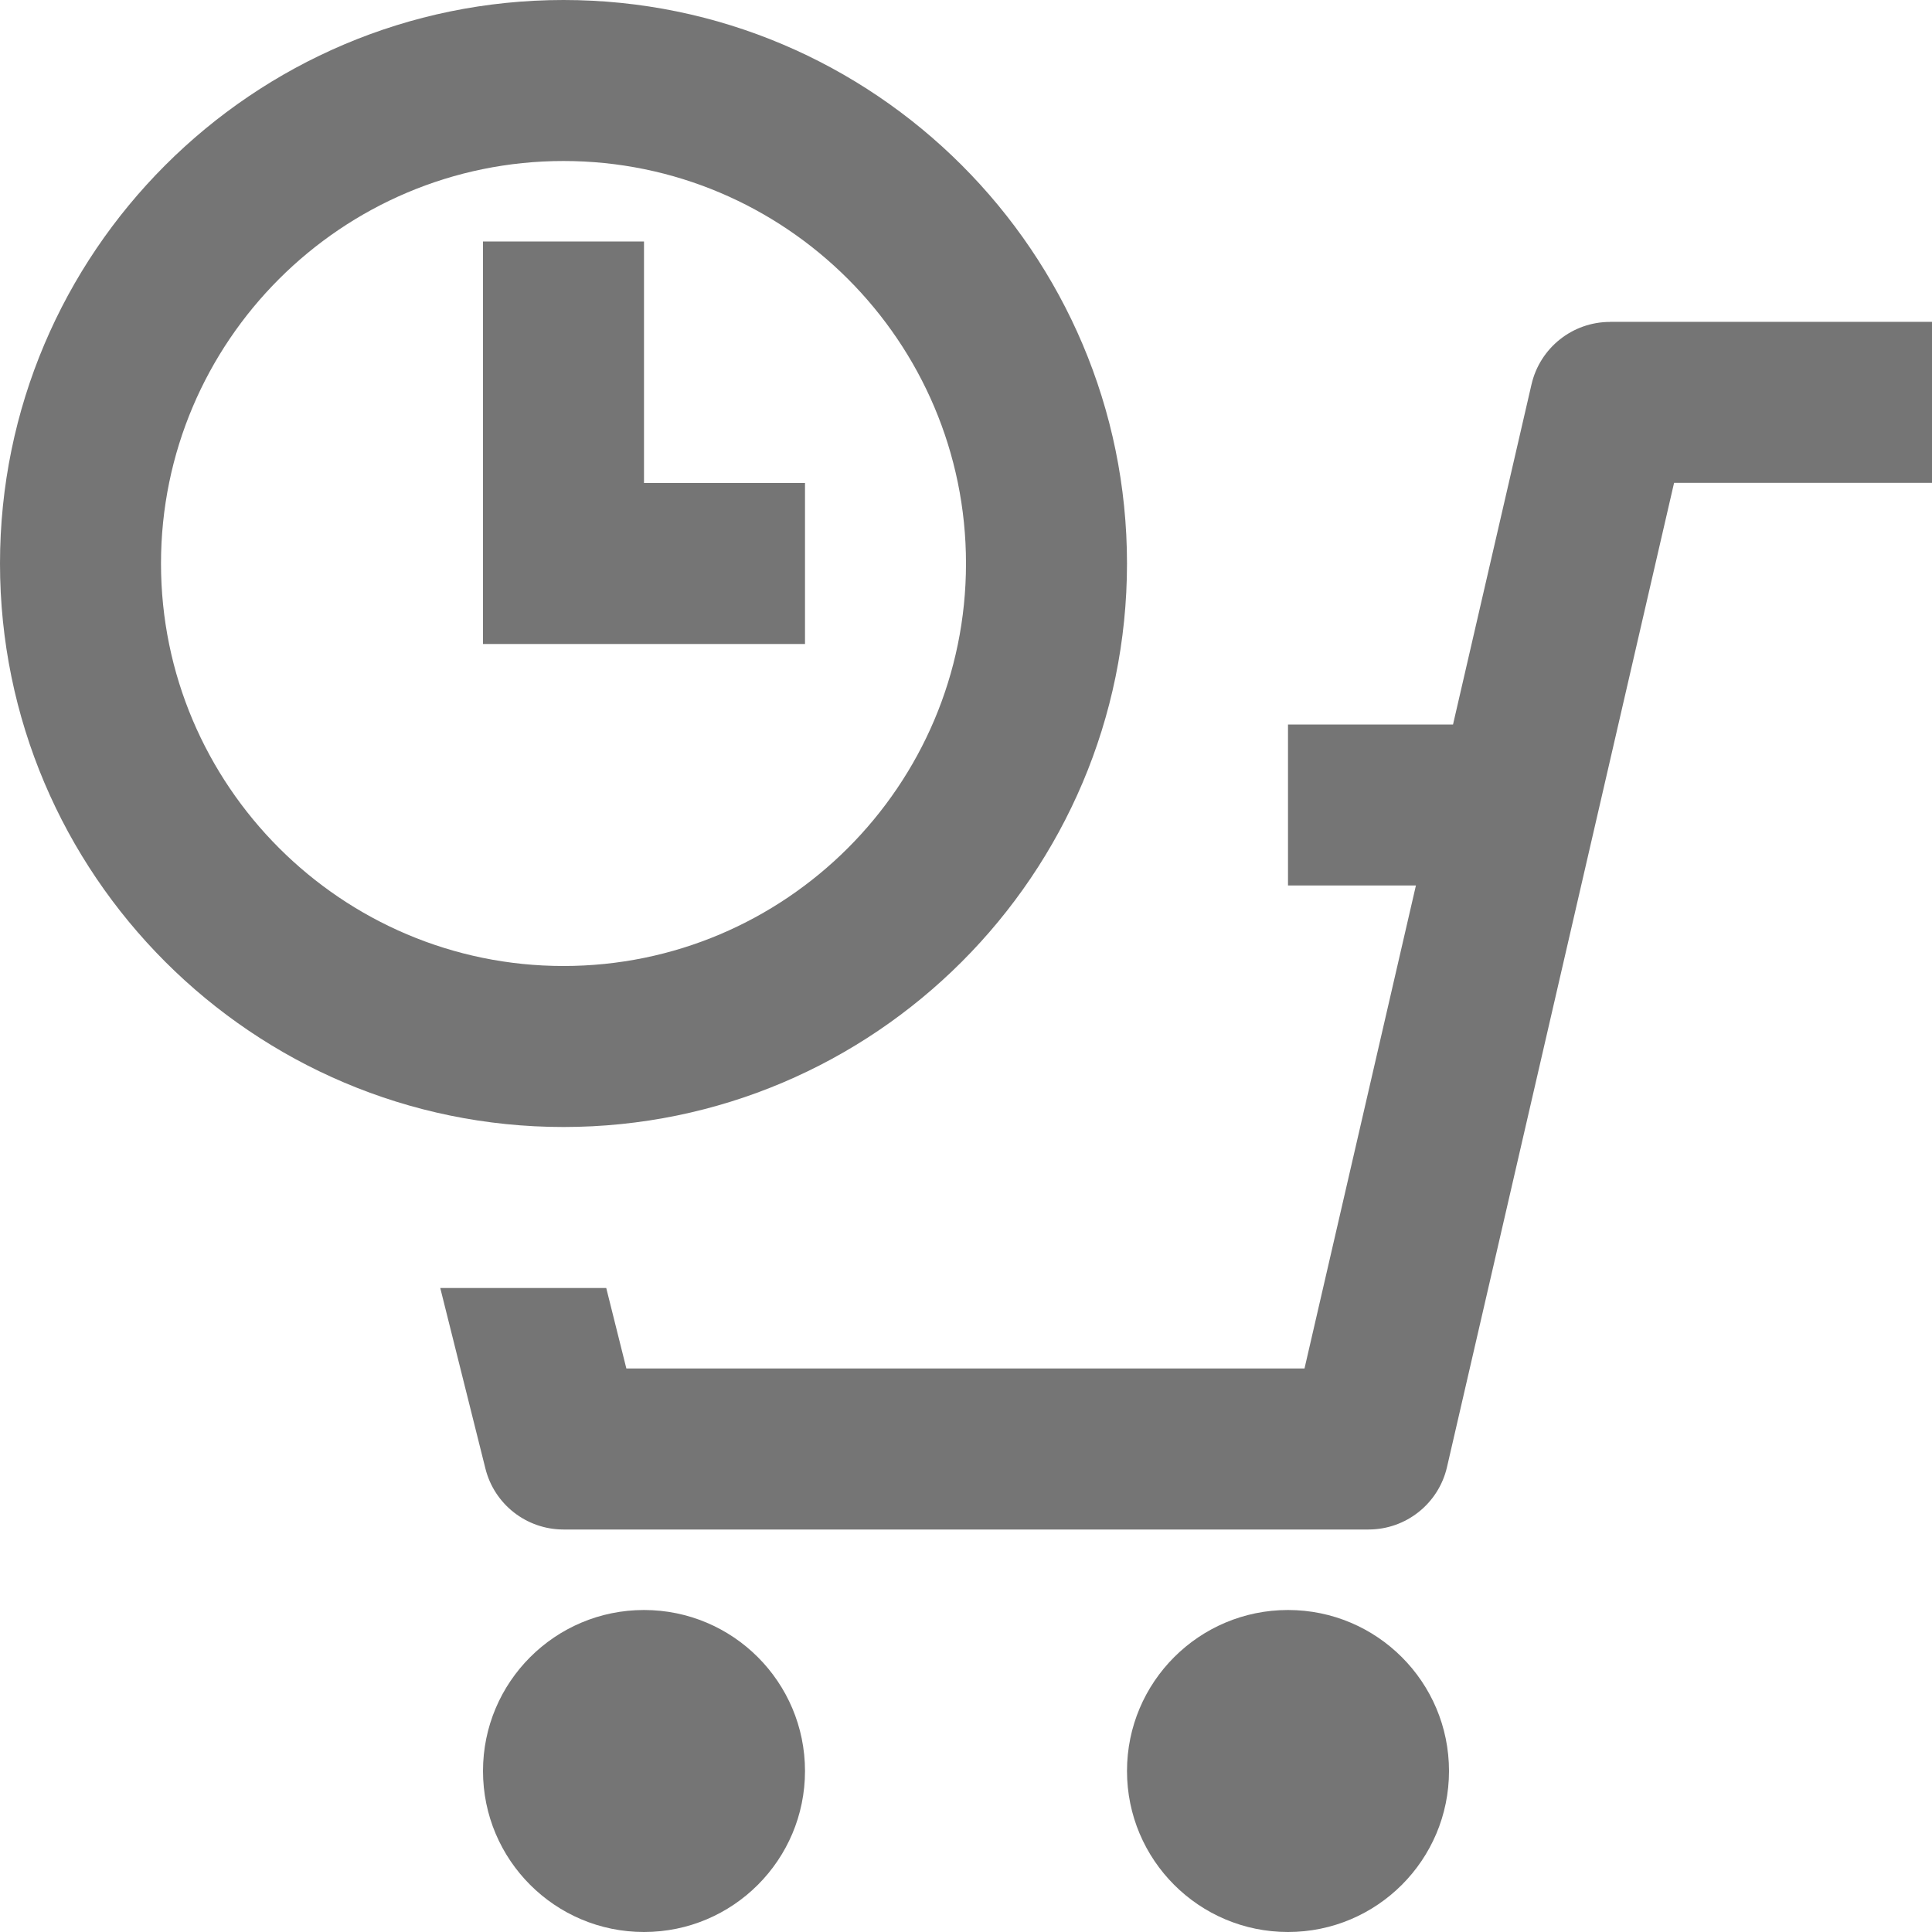 <?xml version="1.0" encoding="iso-8859-1"?>
<!-- Generator: Adobe Illustrator 16.0.0, SVG Export Plug-In . SVG Version: 6.00 Build 0)  -->
<!DOCTYPE svg PUBLIC "-//W3C//DTD SVG 1.1//EN" "http://www.w3.org/Graphics/SVG/1.1/DTD/svg11.dtd">
<svg version="1.1" xmlns="http://www.w3.org/2000/svg" xmlns:xlink="http://www.w3.org/1999/xlink" x="0px" y="0px" width="24px"
	 height="24px" viewBox="0 0 24 24" style="enable-background:new 0 0 24 24;" xml:space="preserve">
<g id="Frame_-_24px">
	<rect style="fill:none;" width="24" height="24"/>
</g>
<g id="Line_Icons">
	<g>
		<circle style="fill:#757575;" cx="8" cy="22" r="2"/>
		<circle style="fill:#757575;" cx="16" cy="22" r="2"/>
		<path style="fill:#757575;" d="M20,3.999c-0.466,0-0.87,0.322-0.975,0.776L18.05,9H16v2h1.589l-1.384,6H7.781l-0.25-1H5.469
			l0.561,2.243C6.141,18.688,6.541,19,7,19h10c0.466,0,0.87-0.321,0.975-0.775l2.821-12.227H24v-2H20z"/>
		<path style="fill:#757575;" d="M14,7c0-3.86-3.14-7-7-7S0,3.14,0,7c0,3.86,3.14,7,7,7S14,10.86,14,7z M2,7c0-2.757,2.243-5,5-5
			s5,2.243,5,5s-2.243,5-5,5S2,9.757,2,7z"/>
		<polygon style="fill:#757575;" points="10,6 8,6 8,3 6,3 6,8 10,8 		"/>
	</g>
</g>
</svg>
